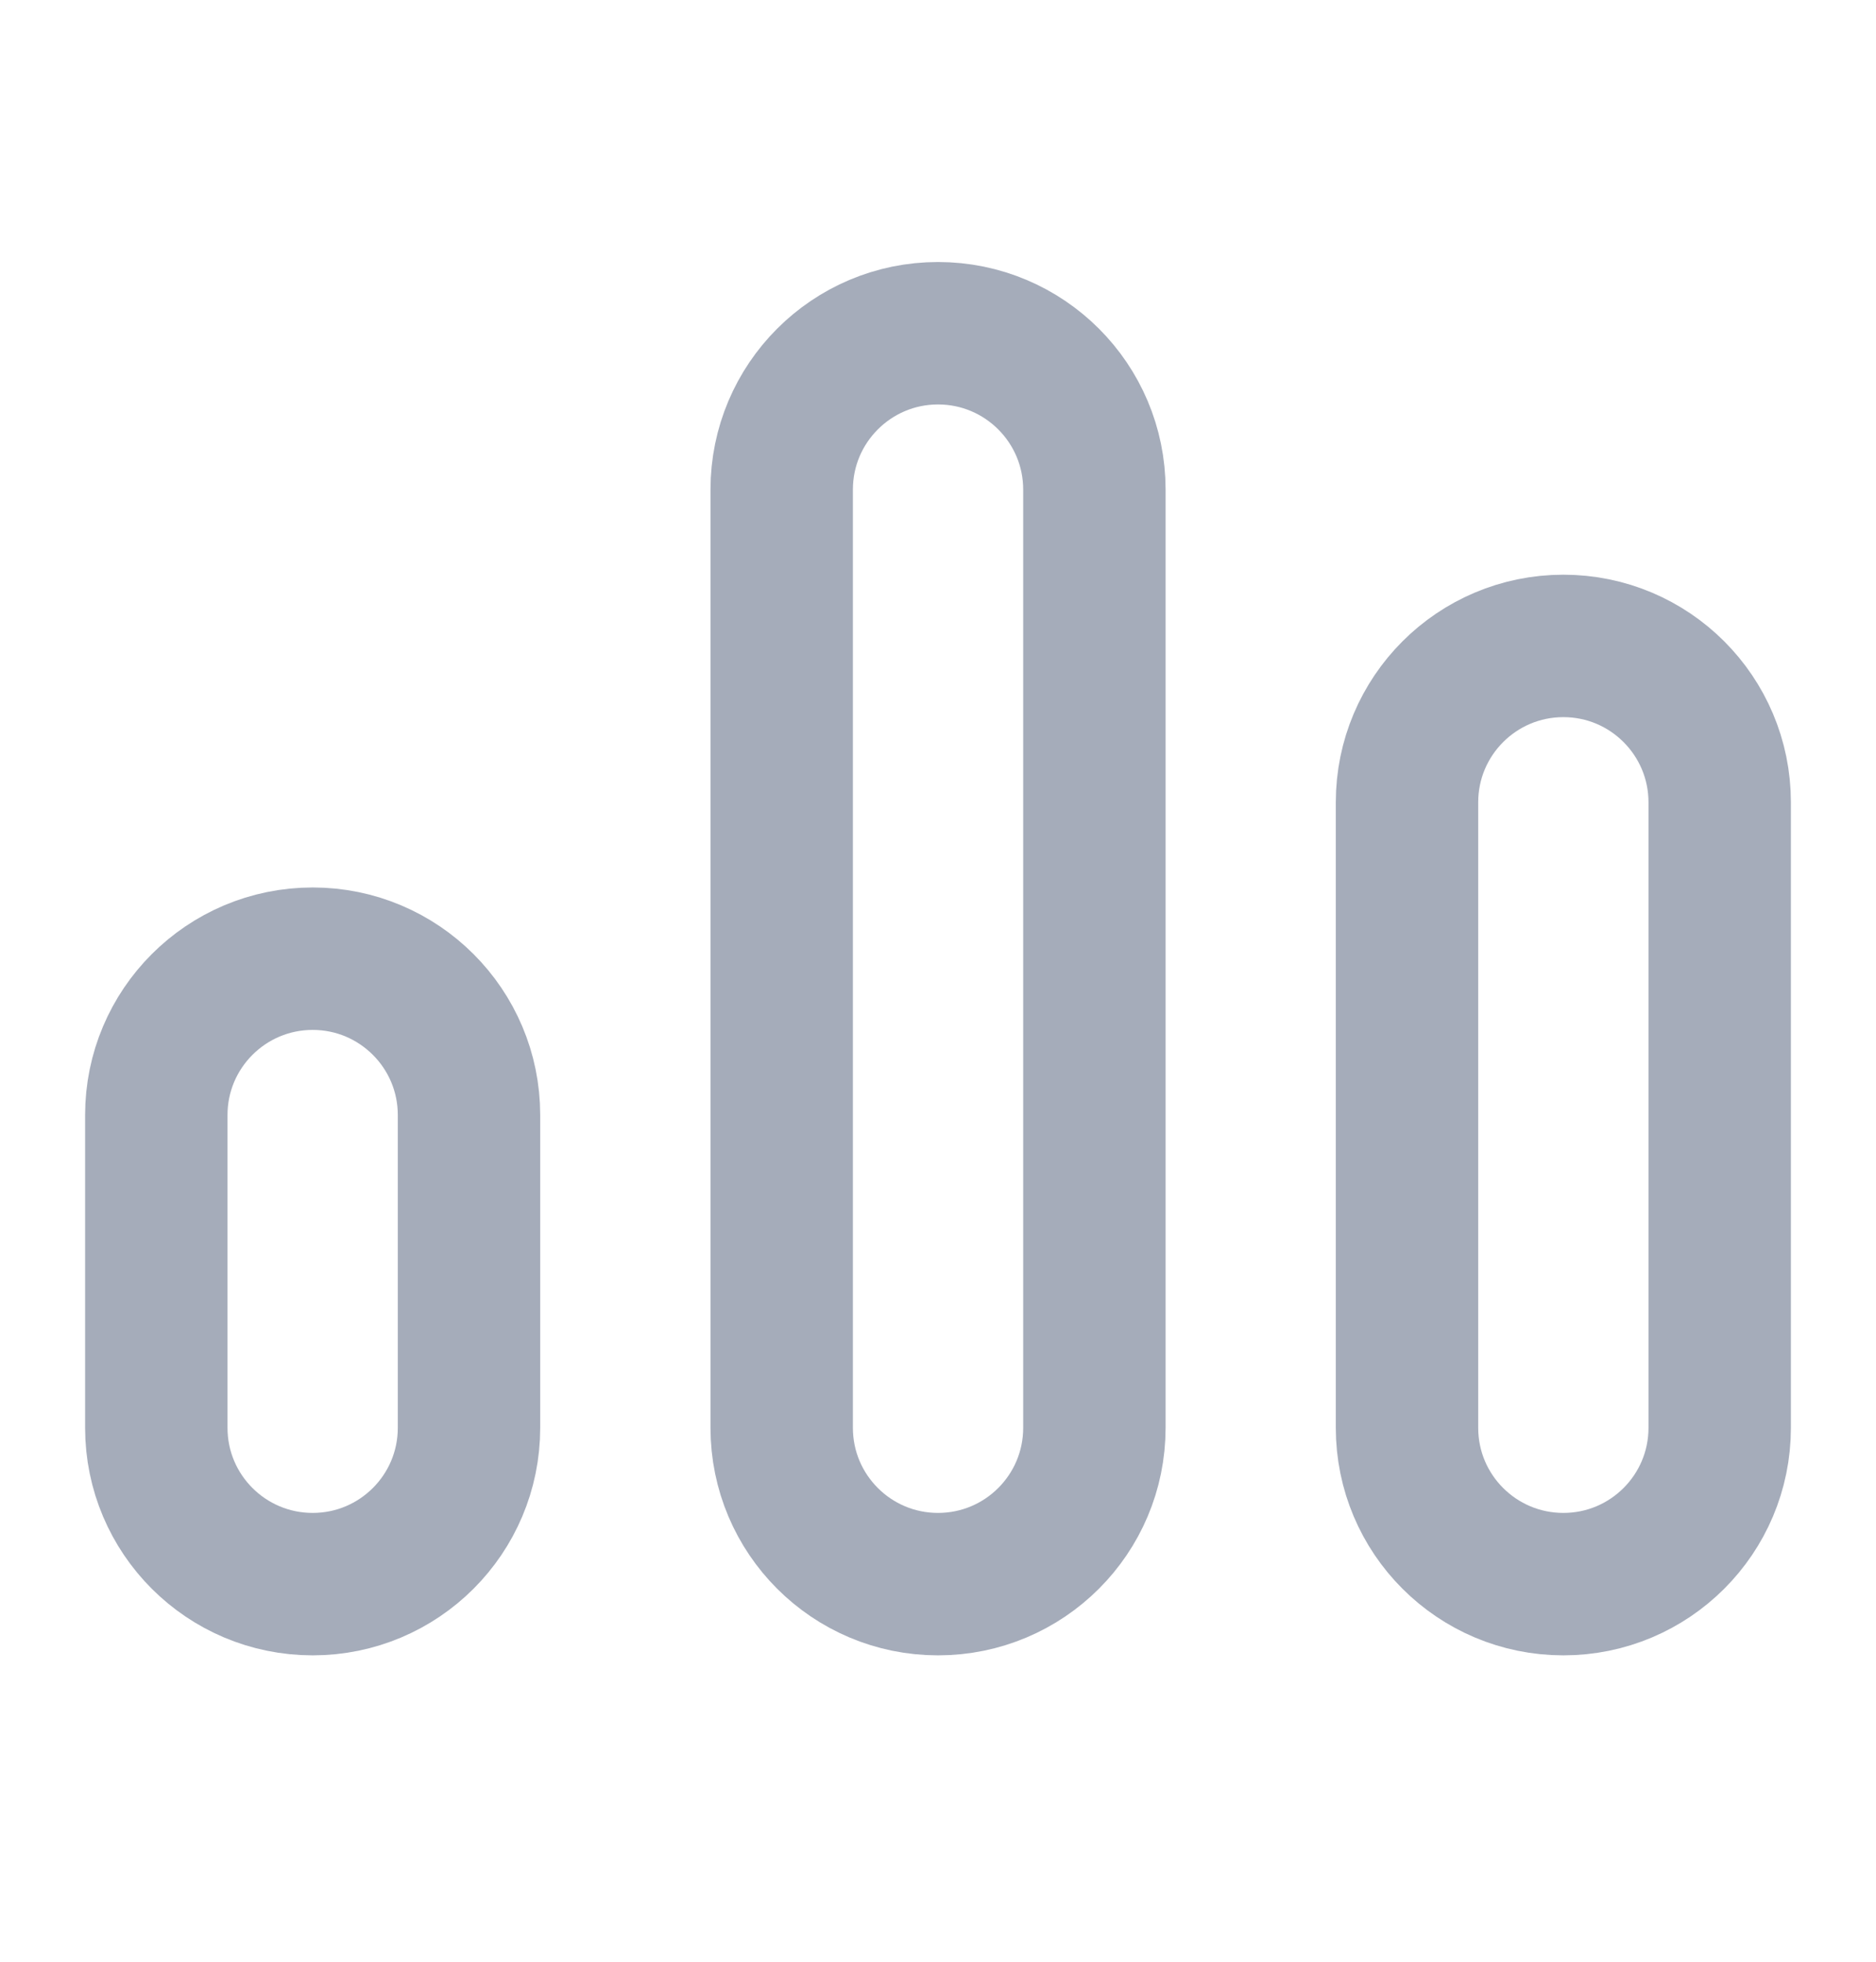 <svg width="22" height="23" viewBox="0 0 22 23" fill="none" xmlns="http://www.w3.org/2000/svg">
<path d="M1.833 13.073C1.833 12.061 2.654 11.24 3.667 11.24C4.679 11.24 5.5 12.061 5.5 13.073V16.74C5.5 17.753 4.679 18.573 3.667 18.573C2.654 18.573 1.833 17.753 1.833 16.74V13.073Z" stroke="#A5ACBA" stroke-width="1.67"/>
<path d="M9.167 5.74C9.167 4.728 9.988 3.907 11 3.907C12.013 3.907 12.834 4.728 12.834 5.74V16.74C12.834 17.753 12.013 18.573 11 18.573C9.988 18.573 9.167 17.753 9.167 16.74V5.74Z" stroke="#A5ACBA" stroke-width="1.67"/>
<path d="M16.5 9.407C16.5 8.394 17.321 7.573 18.334 7.573C19.346 7.573 20.167 8.394 20.167 9.407V16.74C20.167 17.753 19.346 18.573 18.334 18.573C17.321 18.573 16.5 17.753 16.5 16.74V9.407Z" stroke="#A5ACBA" stroke-width="1.67"/>
</svg>

